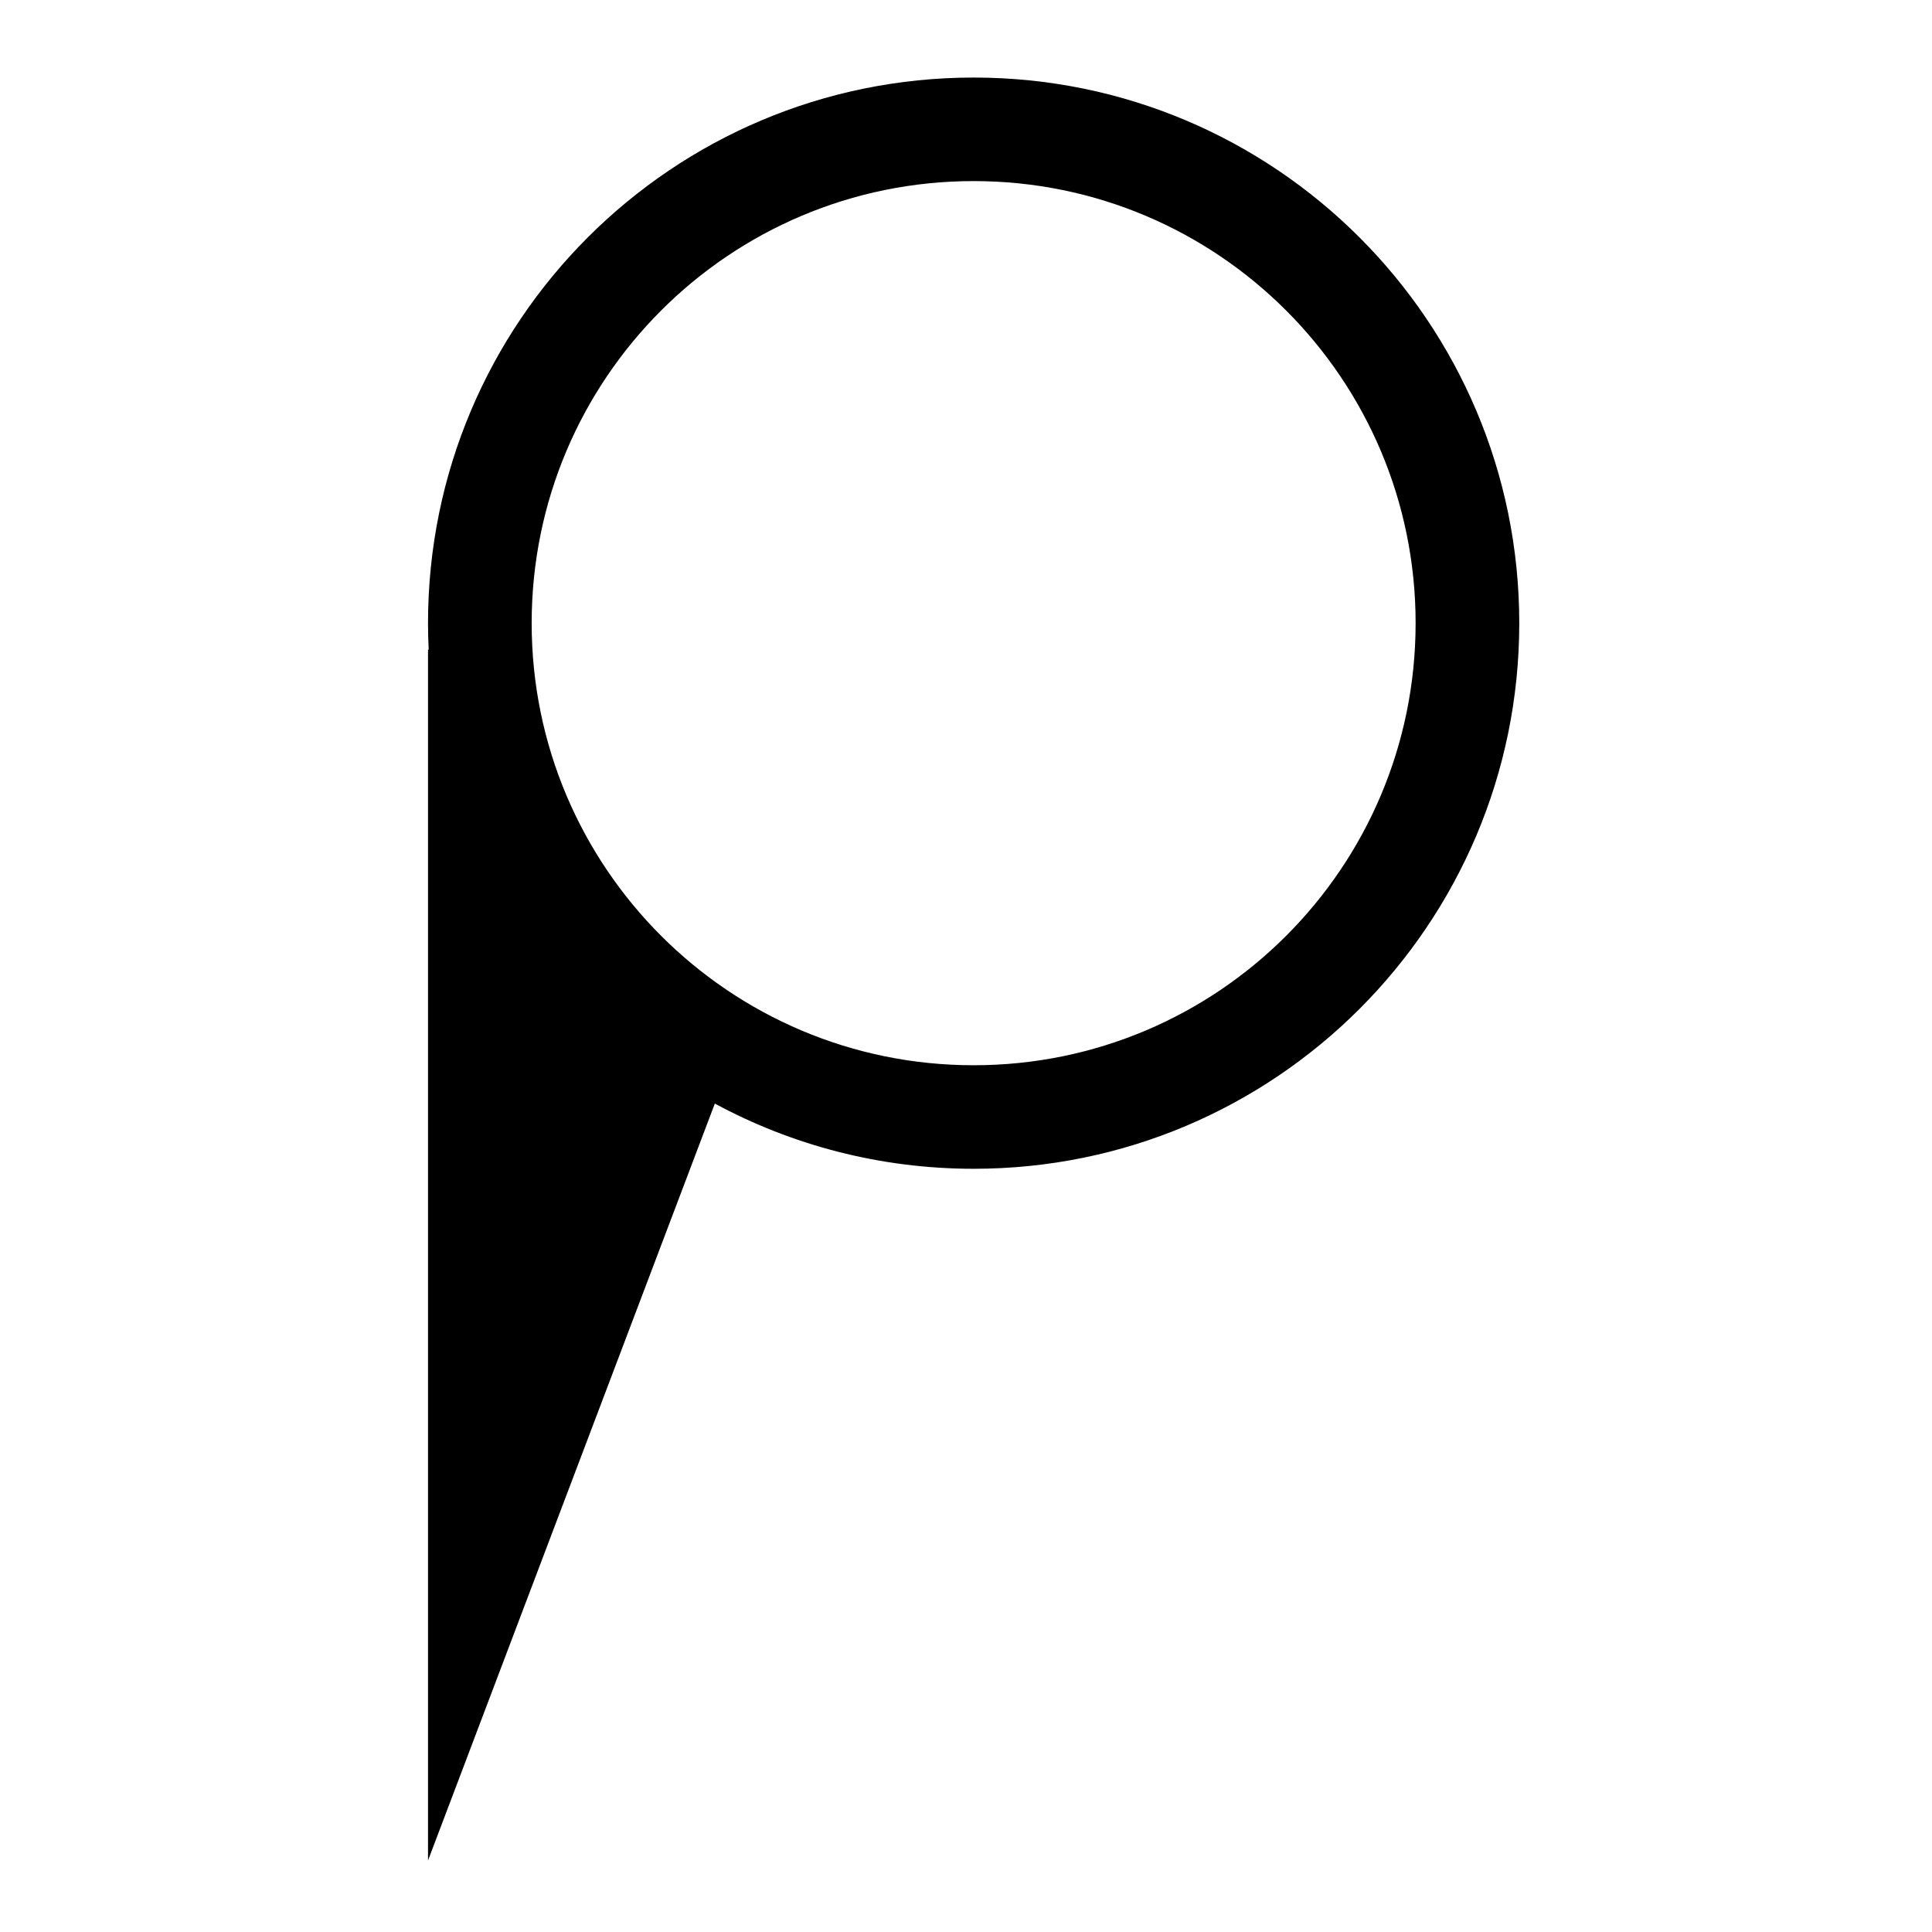 <svg xmlns="http://www.w3.org/2000/svg" xmlns:xlink="http://www.w3.org/1999/xlink" version="1.1" id="Layer_1" x="0px" y="0px" width="100px" height="100px" viewBox="0 0 100 100" enable-background="new 0 0 100 100" xml:space="preserve">
<path fill="#000000" d="M50.398,4.014c-15.601,0-28.244,12.643-28.244,28.241c0,0.461,0.013,0.918,0.035,1.374l-0.035-0.008v62.678  L37,57.121c3.987,2.152,8.55,3.375,13.399,3.375c15.591,0,28.238-12.643,28.238-28.241C78.637,16.657,65.988,4.014,50.398,4.014z   M50.398,55.137c-12.643,0-22.879-10.244-22.879-22.882c0-12.638,10.236-22.882,22.879-22.882c12.638,0,22.874,10.244,22.874,22.882  C73.271,44.893,63.036,55.137,50.398,55.137z"/>
</svg>